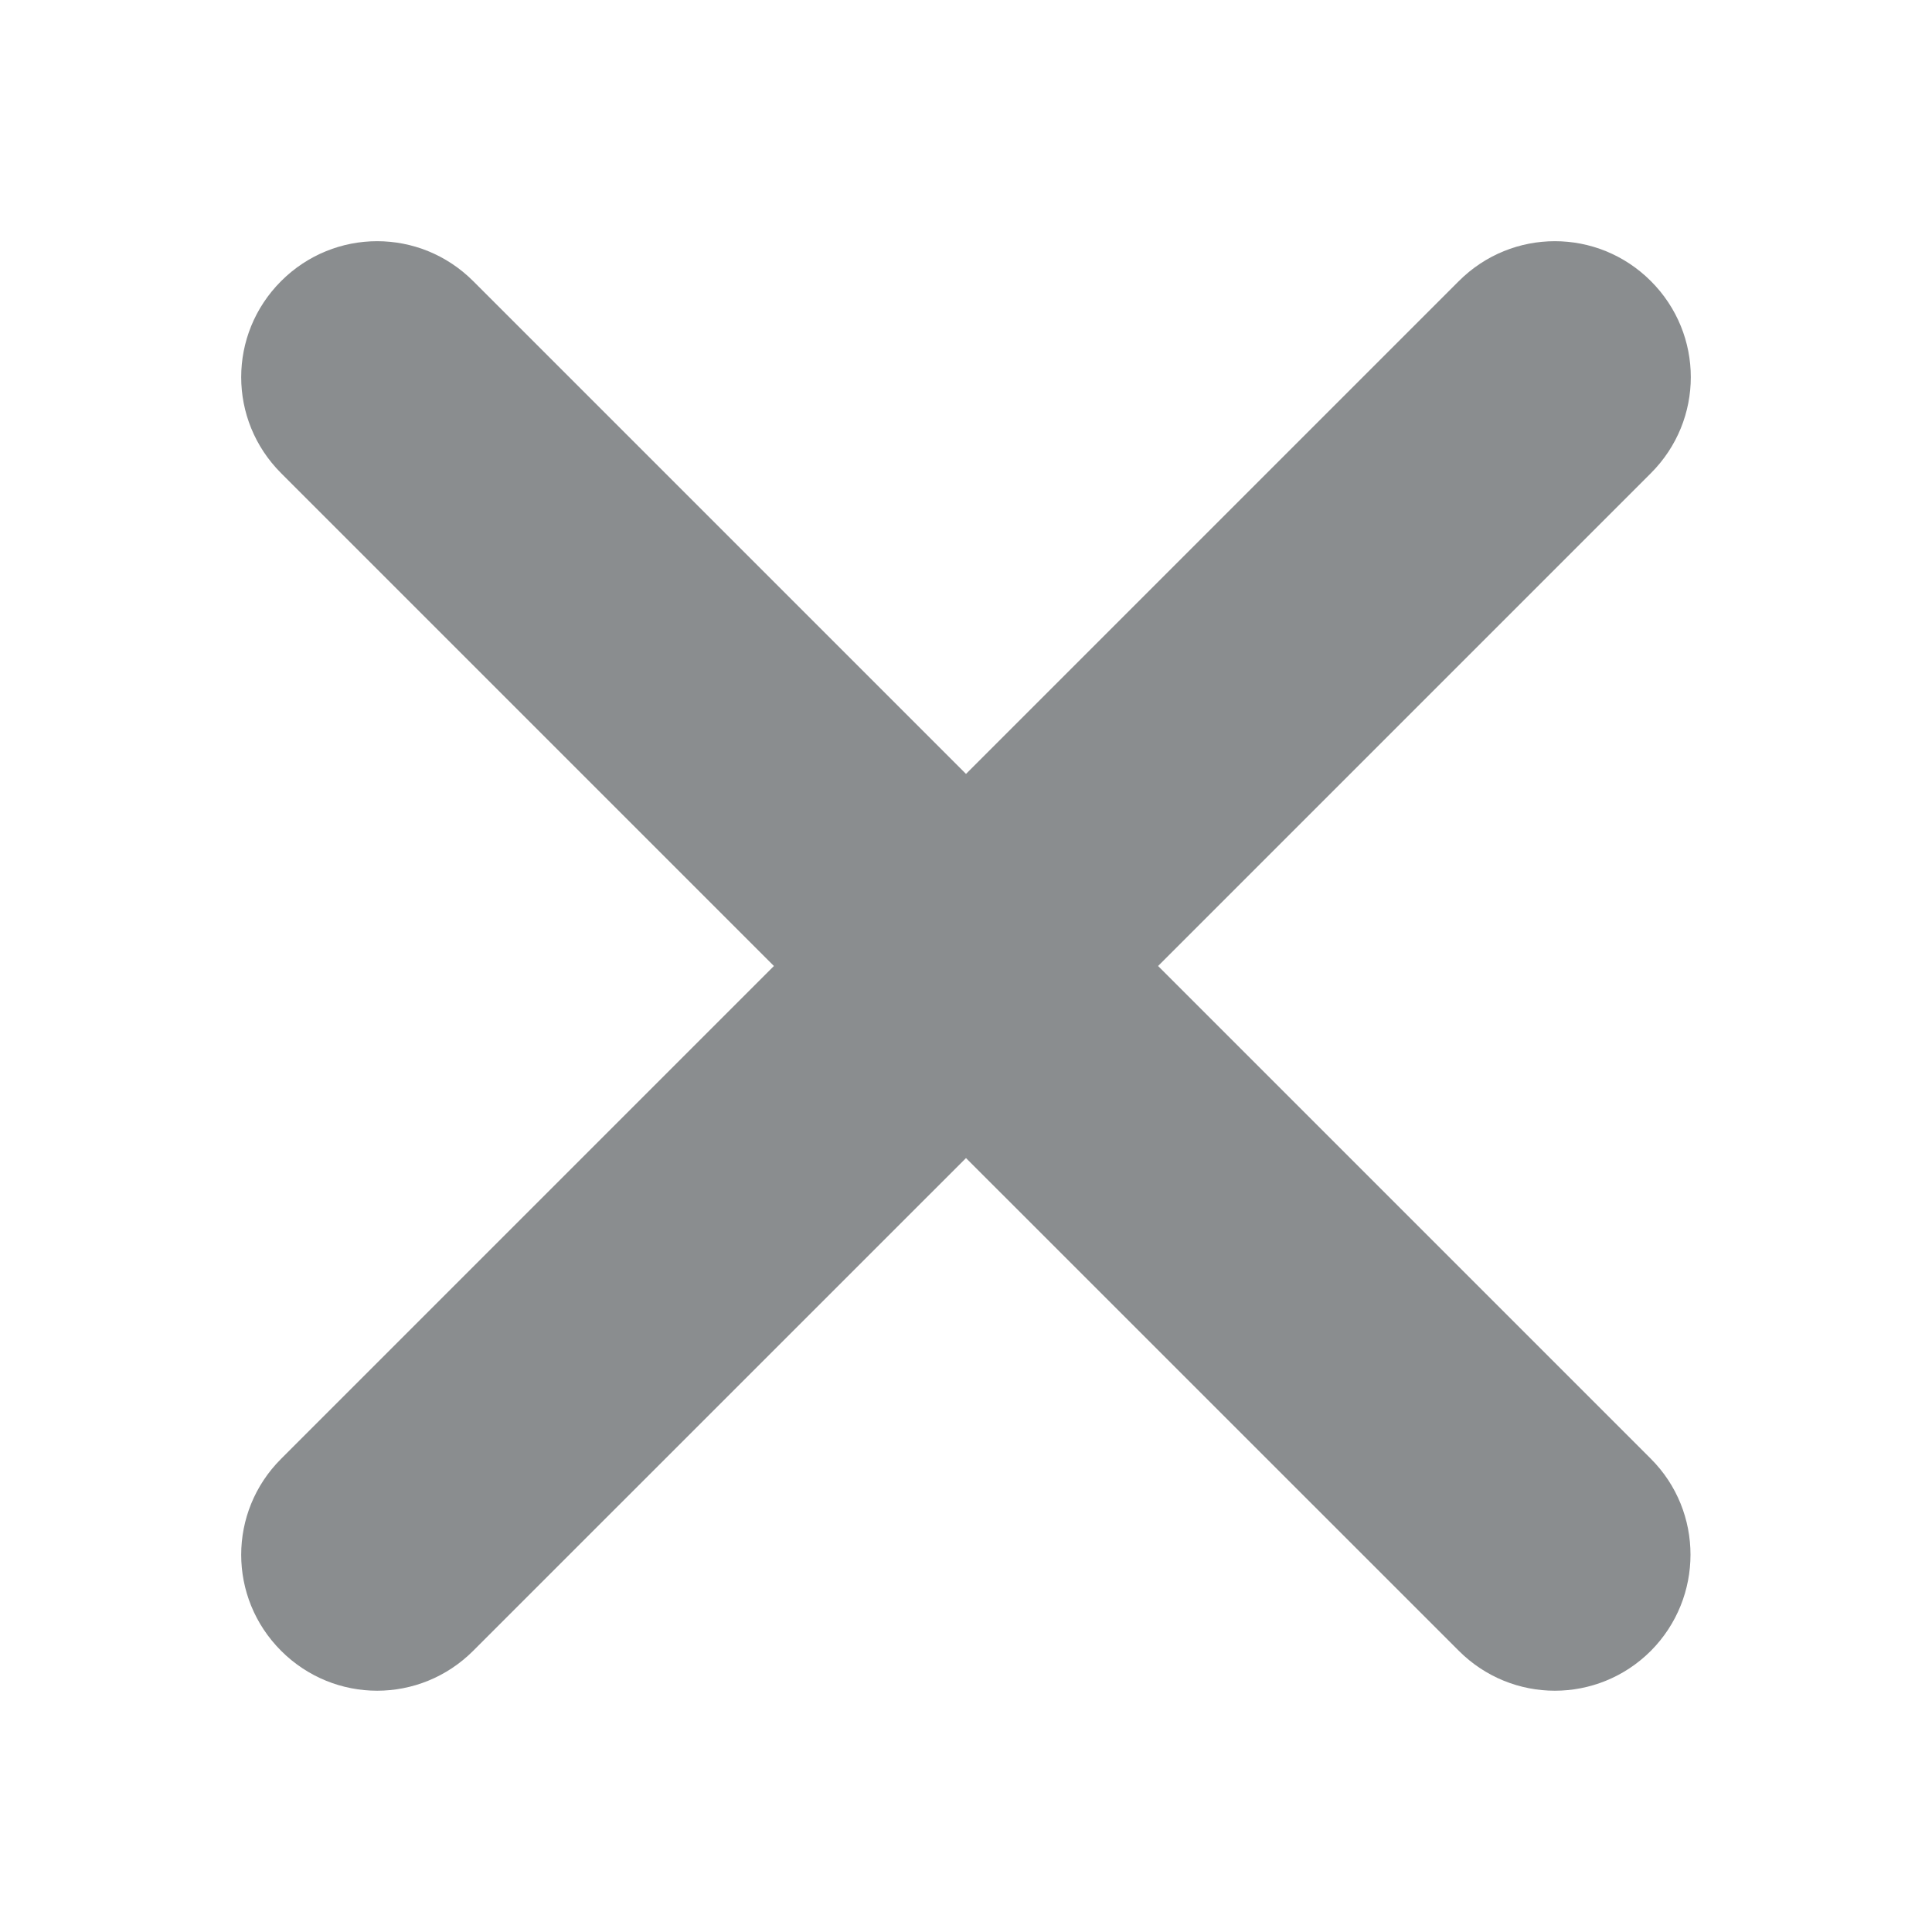 <svg width="24" height="24" viewBox="0 0 24 24" fill="none" xmlns="http://www.w3.org/2000/svg">
<path d="M20.508 18.122L14.386 12L20.508 5.878C21.169 5.217 21.169 4.153 20.508 3.492C19.847 2.831 18.783 2.831 18.122 3.492L12 9.614L5.878 3.492C5.217 2.831 4.153 2.831 3.492 3.492C2.831 4.153 2.831 5.217 3.492 5.878L9.614 12L3.492 18.122C2.831 18.782 2.831 19.846 3.492 20.507C4.153 21.168 5.217 21.168 5.878 20.507L12 14.386L18.122 20.507C18.783 21.168 19.847 21.168 20.508 20.507C21.164 19.846 21.164 18.778 20.508 18.122Z" fill="#8A8D8F"/>
</svg>
